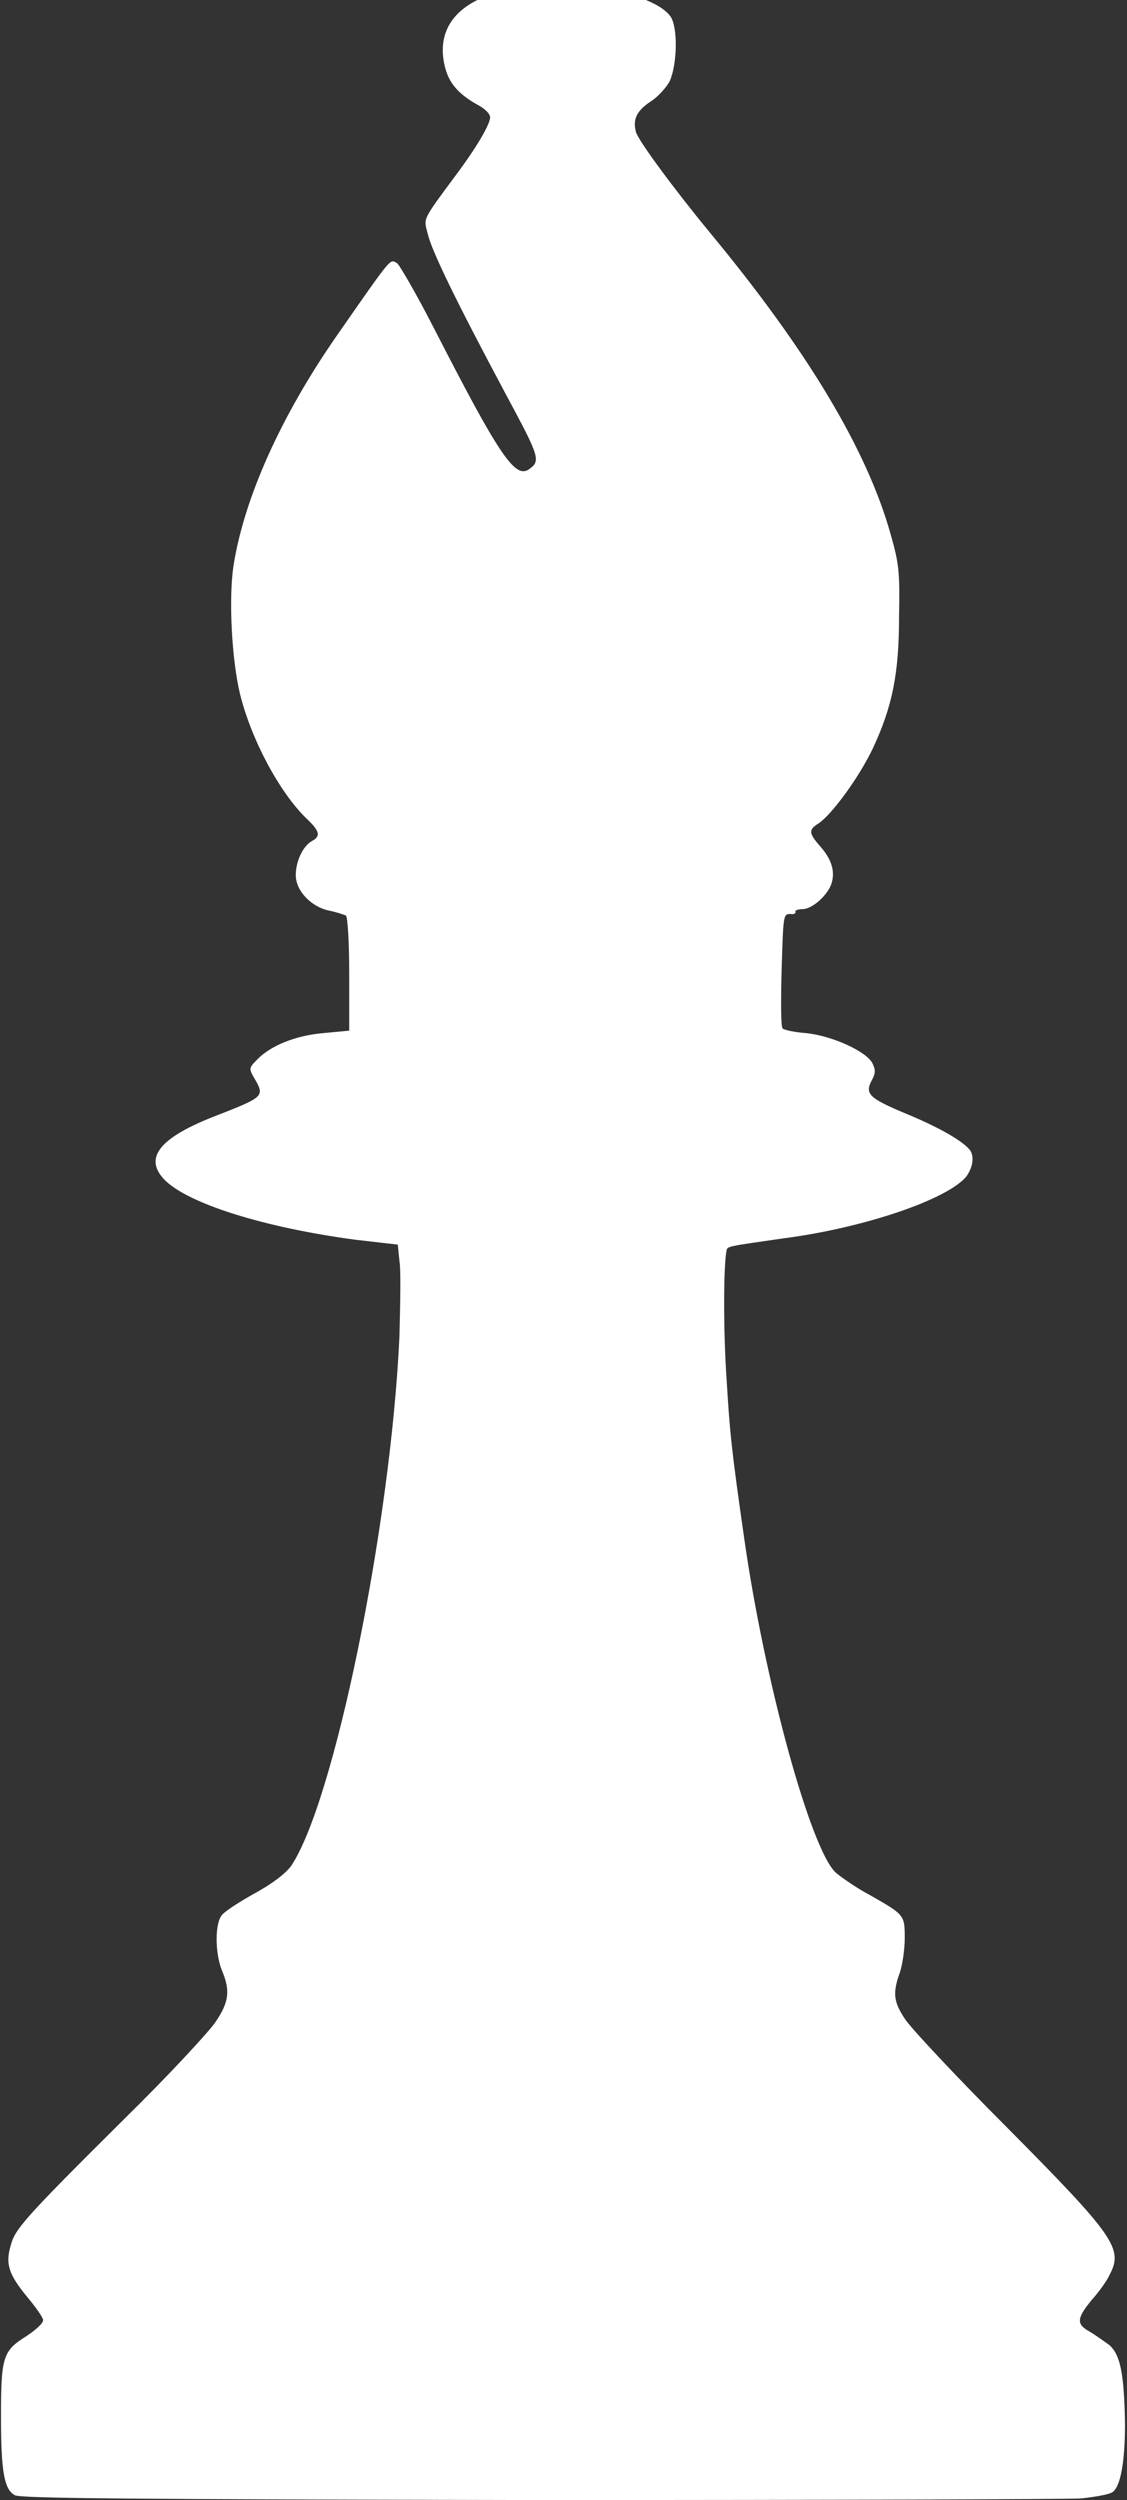 <svg width="462" height="1024" viewBox="0 0 462 1024" fill="none" xmlns="http://www.w3.org/2000/svg">
<rect x="0" y="0" width="462" height="1024" fill="#333333" stroke="none"/>
<path  d="M443.252 1023.34C449.227 1022.67 454.87 1021.68 456.198 1020.68C459.518 1018.02 461.177 1007.73 461.177 992.795C460.846 971.882 459.186 964.579 454.87 960.595C452.546 958.935 448.895 956.28 446.571 954.952C441.26 951.964 441.26 949.641 447.567 942.005C450.555 938.686 453.874 934.038 454.87 931.715C460.514 921.092 457.194 916.113 412.711 871.298C391.797 850.384 372.876 830.134 370.884 826.814C366.236 819.844 365.905 816.192 368.892 807.893C369.888 804.906 370.884 798.598 370.884 793.95C370.884 784.323 370.884 784.323 356.278 776.024C350.634 773.037 344.659 768.721 342.667 767.061C332.376 757.767 313.455 688.719 305.156 630.626C299.844 593.778 299.18 586.807 297.852 564.897C296.525 545.643 296.525 518.754 297.852 512.115C298.184 510.455 298.516 510.455 321.754 507.136C354.618 502.82 388.478 491.201 396.113 481.907C398.769 478.255 399.433 473.94 397.773 471.284C395.117 467.632 385.49 461.989 371.88 456.346C355.946 449.707 354.286 448.047 357.605 442.071C358.933 439.416 358.933 438.088 357.605 435.432C354.95 430.453 340.675 424.145 330.385 423.15C325.737 422.818 321.09 421.822 320.758 421.158C320.094 420.162 320.094 409.539 320.426 396.925C321.09 374.683 321.09 374.351 324.077 374.351C325.405 374.683 326.401 374.019 326.069 373.355C325.737 373.023 327.065 372.359 329.057 372.359C333.04 372.359 339.68 366.384 341.007 361.404C342.335 356.425 340.675 351.778 336.36 346.798C331.38 341.155 331.381 339.827 335.696 337.172C341.339 333.188 351.962 318.582 357.605 306.963C365.904 289.369 368.56 275.759 368.56 252.189C368.892 234.595 368.56 230.944 365.241 219.325C355.614 184.469 331.048 143.638 291.213 95.504C276.939 78.242 261.669 57.66 260.673 54.008C259.345 48.697 261.005 45.377 266.98 41.394C269.636 39.734 273.287 35.75 274.615 33.095C277.603 26.123 277.935 11.517 274.947 6.87C268.308 -2.757 236.771 -8.733 211.542 -4.749C188.969 -1.097 178.346 10.521 182.33 27.119C183.99 34.09 187.973 38.738 196.604 43.385C198.928 44.713 200.92 46.705 200.92 48.033C200.92 51.021 194.944 60.979 186.977 71.602C172.703 90.856 173.699 89.196 175.359 95.835C177.018 102.807 186.645 122.724 207.227 161.232C221.501 187.789 221.833 188.785 216.522 192.436C210.878 195.756 204.239 185.797 178.014 134.675C170.711 120.4 163.74 108.45 162.744 107.786C159.756 106.126 161.084 104.466 138.179 137.331C115.274 170.195 100.003 204.055 95.688 231.94C93.696 245.55 95.024 270.115 98.344 284.058C102.991 302.979 114.61 324.557 125.564 335.18C131.208 340.491 131.54 342.483 127.888 344.474C124.236 346.466 121.249 352.774 121.249 358.417C121.249 365.056 127.888 371.695 135.191 373.023C138.179 373.687 141.167 374.683 141.83 375.015C142.494 375.679 143.158 385.306 143.158 399.248V422.154L132.535 423.15C120.917 424.145 110.626 428.461 105.315 434.104C101.995 437.424 101.995 437.756 104.319 441.739C108.634 449.042 107.97 449.374 89.381 456.677C65.811 465.64 58.84 473.94 67.139 482.903C76.434 492.862 108.302 502.82 145.814 507.8L163.076 509.791L163.74 516.431C164.404 520.082 164.072 534.025 163.74 547.635C160.088 625.646 136.851 738.513 119.257 764.406C116.933 767.393 111.954 771.377 104.651 775.36C98.675 778.68 92.368 782.664 91.04 784.323C88.053 787.643 88.053 799.926 91.04 807.229C94.36 815.196 94.028 819.844 88.385 828.143C85.729 832.126 69.131 850.052 51.205 867.646C9.71 908.809 6.058 913.125 4.398 919.764C2.075 927.399 3.734 931.715 11.038 940.677C14.689 944.993 17.677 949.309 17.677 950.305C17.677 951.632 14.689 954.288 10.706 956.944C1.079 962.919 0.415 965.575 0.415 990.14C0.415 1012.38 1.743 1019.68 6.058 1022.01C8.382 1023.34 52.865 1023.67 220.837 1024C337.356 1024 437.276 1023.67 443.252 1023.34Z" fill="white"/>
</svg>
